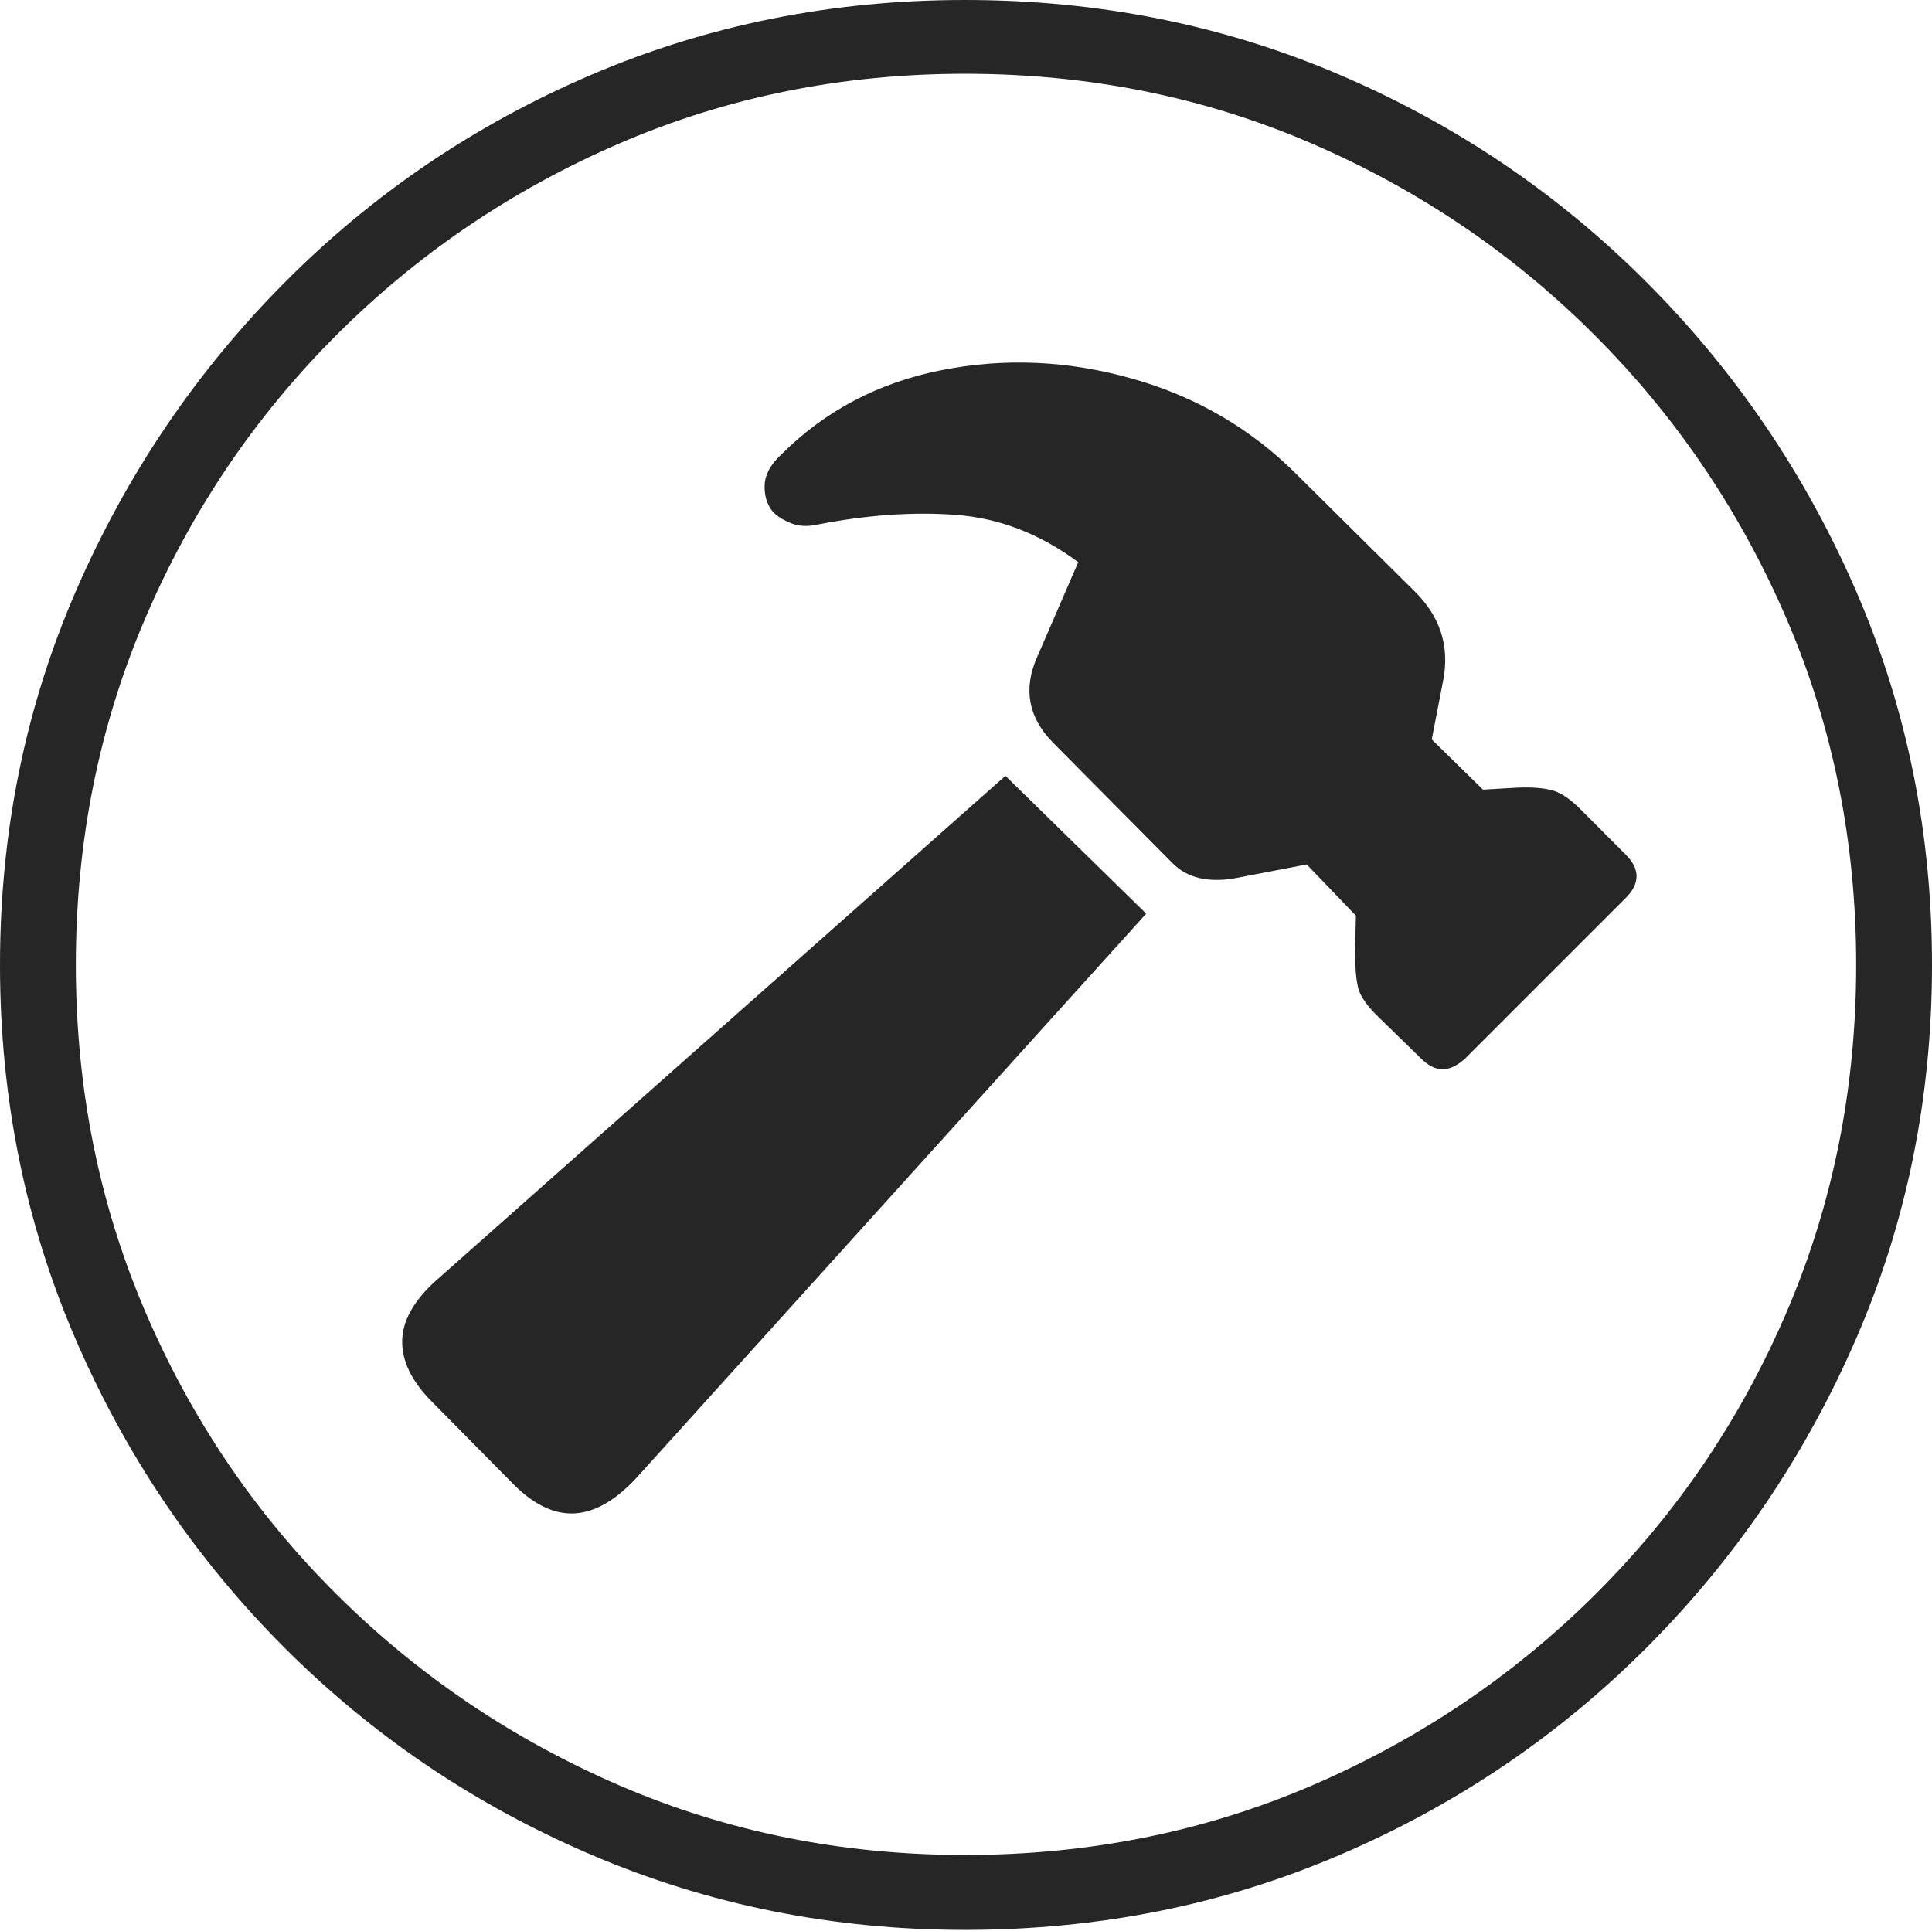 <?xml version="1.0" encoding="UTF-8"?>
<!--Generator: Apple Native CoreSVG 175-->
<!DOCTYPE svg
PUBLIC "-//W3C//DTD SVG 1.1//EN"
       "http://www.w3.org/Graphics/SVG/1.1/DTD/svg11.dtd">
<svg version="1.1" xmlns="http://www.w3.org/2000/svg" xmlns:xlink="http://www.w3.org/1999/xlink" width="19.16" height="19.15">
 <g>
  <rect height="19.15" opacity="0" width="19.16" x="0" y="0"/>
  <path d="M9.57 19.141Q11.553 19.141 13.286 18.398Q15.02 17.656 16.338 16.333Q17.656 15.01 18.408 13.276Q19.16 11.543 19.16 9.57Q19.16 7.598 18.408 5.864Q17.656 4.131 16.338 2.808Q15.02 1.484 13.286 0.742Q11.553 0 9.57 0Q7.598 0 5.864 0.742Q4.131 1.484 2.817 2.808Q1.504 4.131 0.752 5.864Q0 7.598 0 9.57Q0 11.543 0.747 13.276Q1.494 15.01 2.812 16.333Q4.131 17.656 5.869 18.398Q7.607 19.141 9.57 19.141ZM9.57 18.398Q7.744 18.398 6.147 17.71Q4.551 17.021 3.335 15.81Q2.119 14.6 1.436 12.998Q0.752 11.396 0.752 9.57Q0.752 7.744 1.436 6.143Q2.119 4.541 3.335 3.325Q4.551 2.109 6.147 1.421Q7.744 0.732 9.57 0.732Q11.406 0.732 13.003 1.421Q14.6 2.109 15.815 3.325Q17.031 4.541 17.72 6.143Q18.408 7.744 18.408 9.57Q18.408 11.396 17.725 12.998Q17.041 14.6 15.825 15.81Q14.609 17.021 13.008 17.71Q11.406 18.398 9.57 18.398ZM5.078 14.707Q5.391 15.029 5.703 15.01Q6.016 14.99 6.338 14.629L11.367 9.062L9.971 7.695L4.375 12.656Q4.004 12.969 3.989 13.281Q3.975 13.594 4.287 13.906ZM14.092 10.498Q14.199 10.605 14.307 10.605Q14.414 10.605 14.531 10.498L16.123 8.906Q16.23 8.799 16.23 8.691Q16.23 8.584 16.123 8.477L15.713 8.066Q15.537 7.881 15.405 7.842Q15.273 7.803 15.049 7.812L14.707 7.832L14.199 7.334L14.316 6.729Q14.404 6.23 14.023 5.859L12.861 4.707Q12.178 4.023 11.226 3.755Q10.273 3.486 9.336 3.672Q8.398 3.857 7.744 4.512Q7.588 4.658 7.583 4.814Q7.578 4.971 7.666 5.078Q7.734 5.146 7.847 5.19Q7.959 5.234 8.096 5.205Q8.838 5.059 9.482 5.107Q10.127 5.156 10.693 5.576L10.283 6.523Q10.078 6.992 10.44 7.363L11.631 8.564Q11.846 8.779 12.246 8.711L12.959 8.574L13.447 9.082L13.438 9.434Q13.438 9.658 13.467 9.79Q13.496 9.922 13.682 10.098Z" fill="rgba(0,0,0,0.85)"/>
 </g>
</svg>
